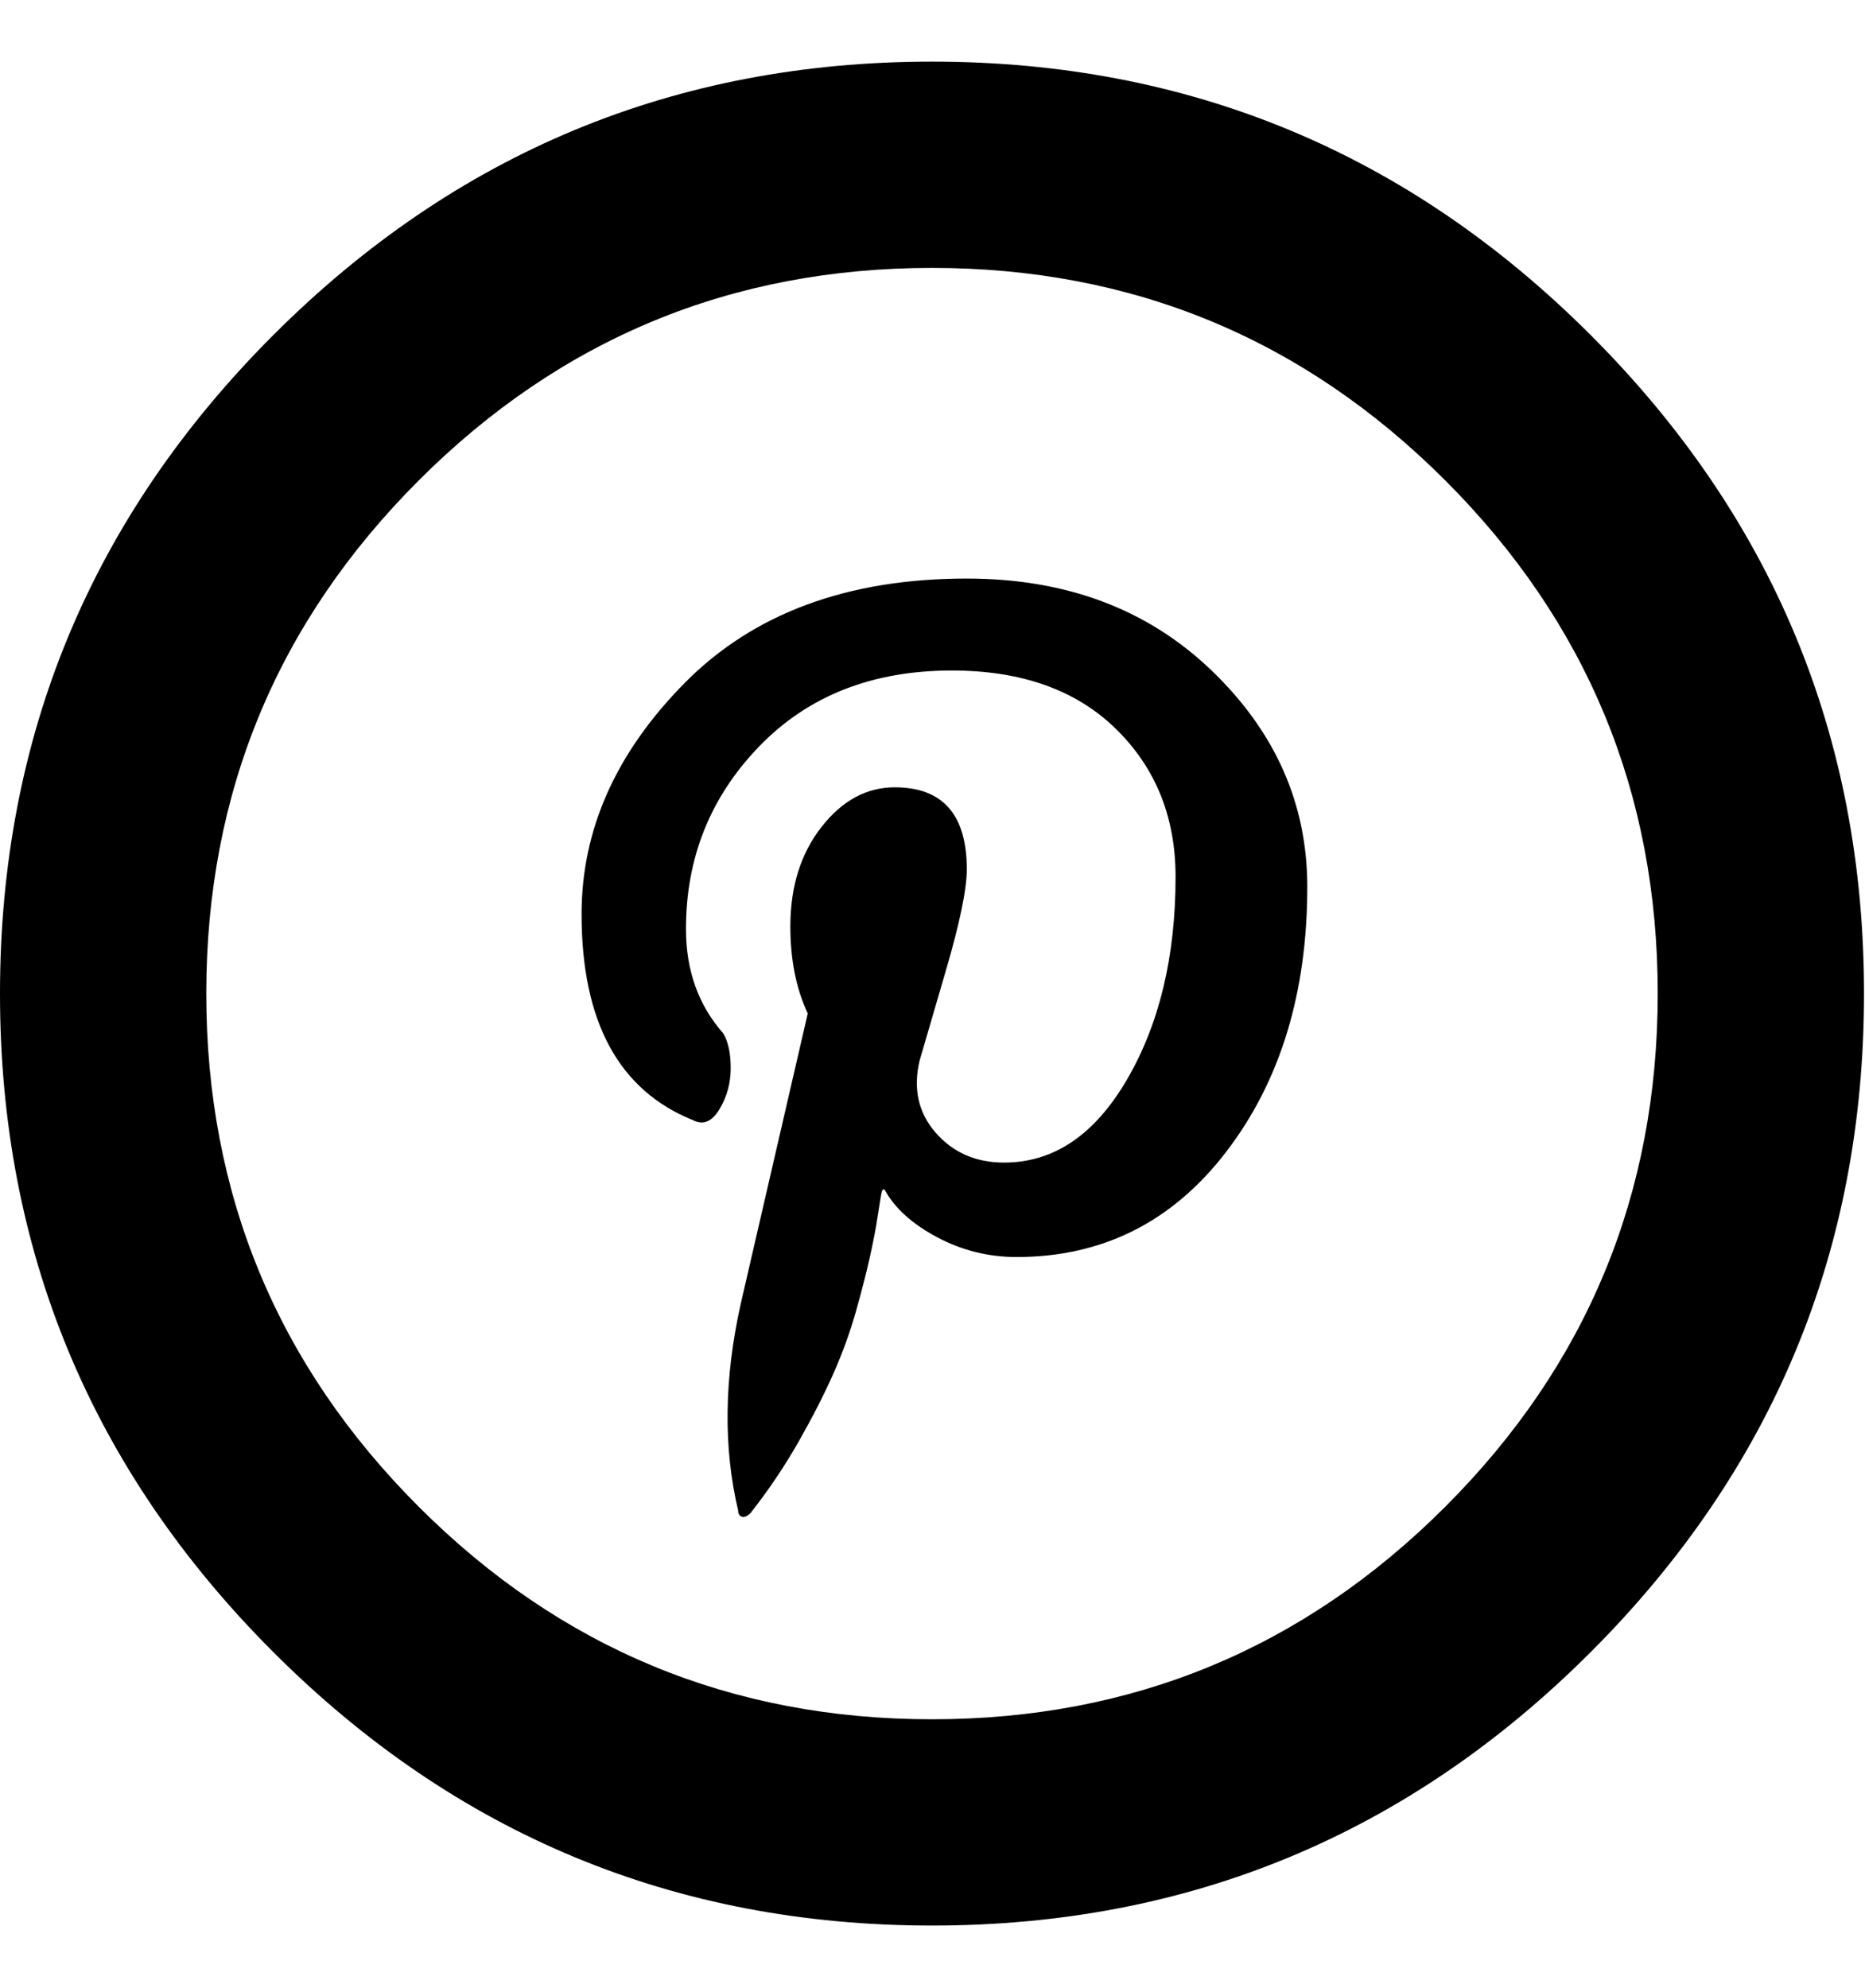 <svg height="1000" width="938" xmlns="http://www.w3.org/2000/svg"><path d="M468.75 968.5q-193.75 0 -331.25 -137.5t-137.5 -331.25 137.5 -331.25 331.25 -137.5 331.25 137.5 137.5 331.25 -137.5 331.25 -331.25 137.5zm0 -833.75q-151.25 0 -258.125 106.875t-106.875 258.125 106.875 258.125 258.125 106.875 258.125 -106.875 106.875 -258.125 -106.875 -258.125 -258.125 -106.875zm17.5 156.25q75 0 123.125 46.25t48.125 108.75q0 80 -40.625 133.125t-105.625 53.125q-21.25 0 -40 -10t-26.25 -23.75q-1.25 -1.25 -1.875 2.5t-1.875 11.875 -3.75 19.375 -6.875 26.875 -11.25 31.25 -17.5 34.375 -24.375 36.25q-2.5 2.5 -4.375 1.875t-1.875 -3.125q-11.25 -47.5 1.25 -103.75l33.75 -146.25q-8.75 -18.75 -8.75 -43.75 0 -30 15.625 -50t36.875 -20q36.25 0 36.25 41.25 0 15 -10.625 51.25t-13.125 45q-5 21.25 8.125 36.25t34.375 15q37.5 0 61.875 -41.875t24.375 -101.875q0 -45 -30 -74.375t-82.5 -29.375q-60 0 -96.875 38.125t-36.875 91.875q0 31.25 18.75 52.5 3.75 6.25 3.75 17.5t-5.625 20.625 -13.125 5.625q-56.25 -22.5 -56.25 -103.75 0 -63.75 51.875 -116.25t141.875 -52.5z"/></svg>